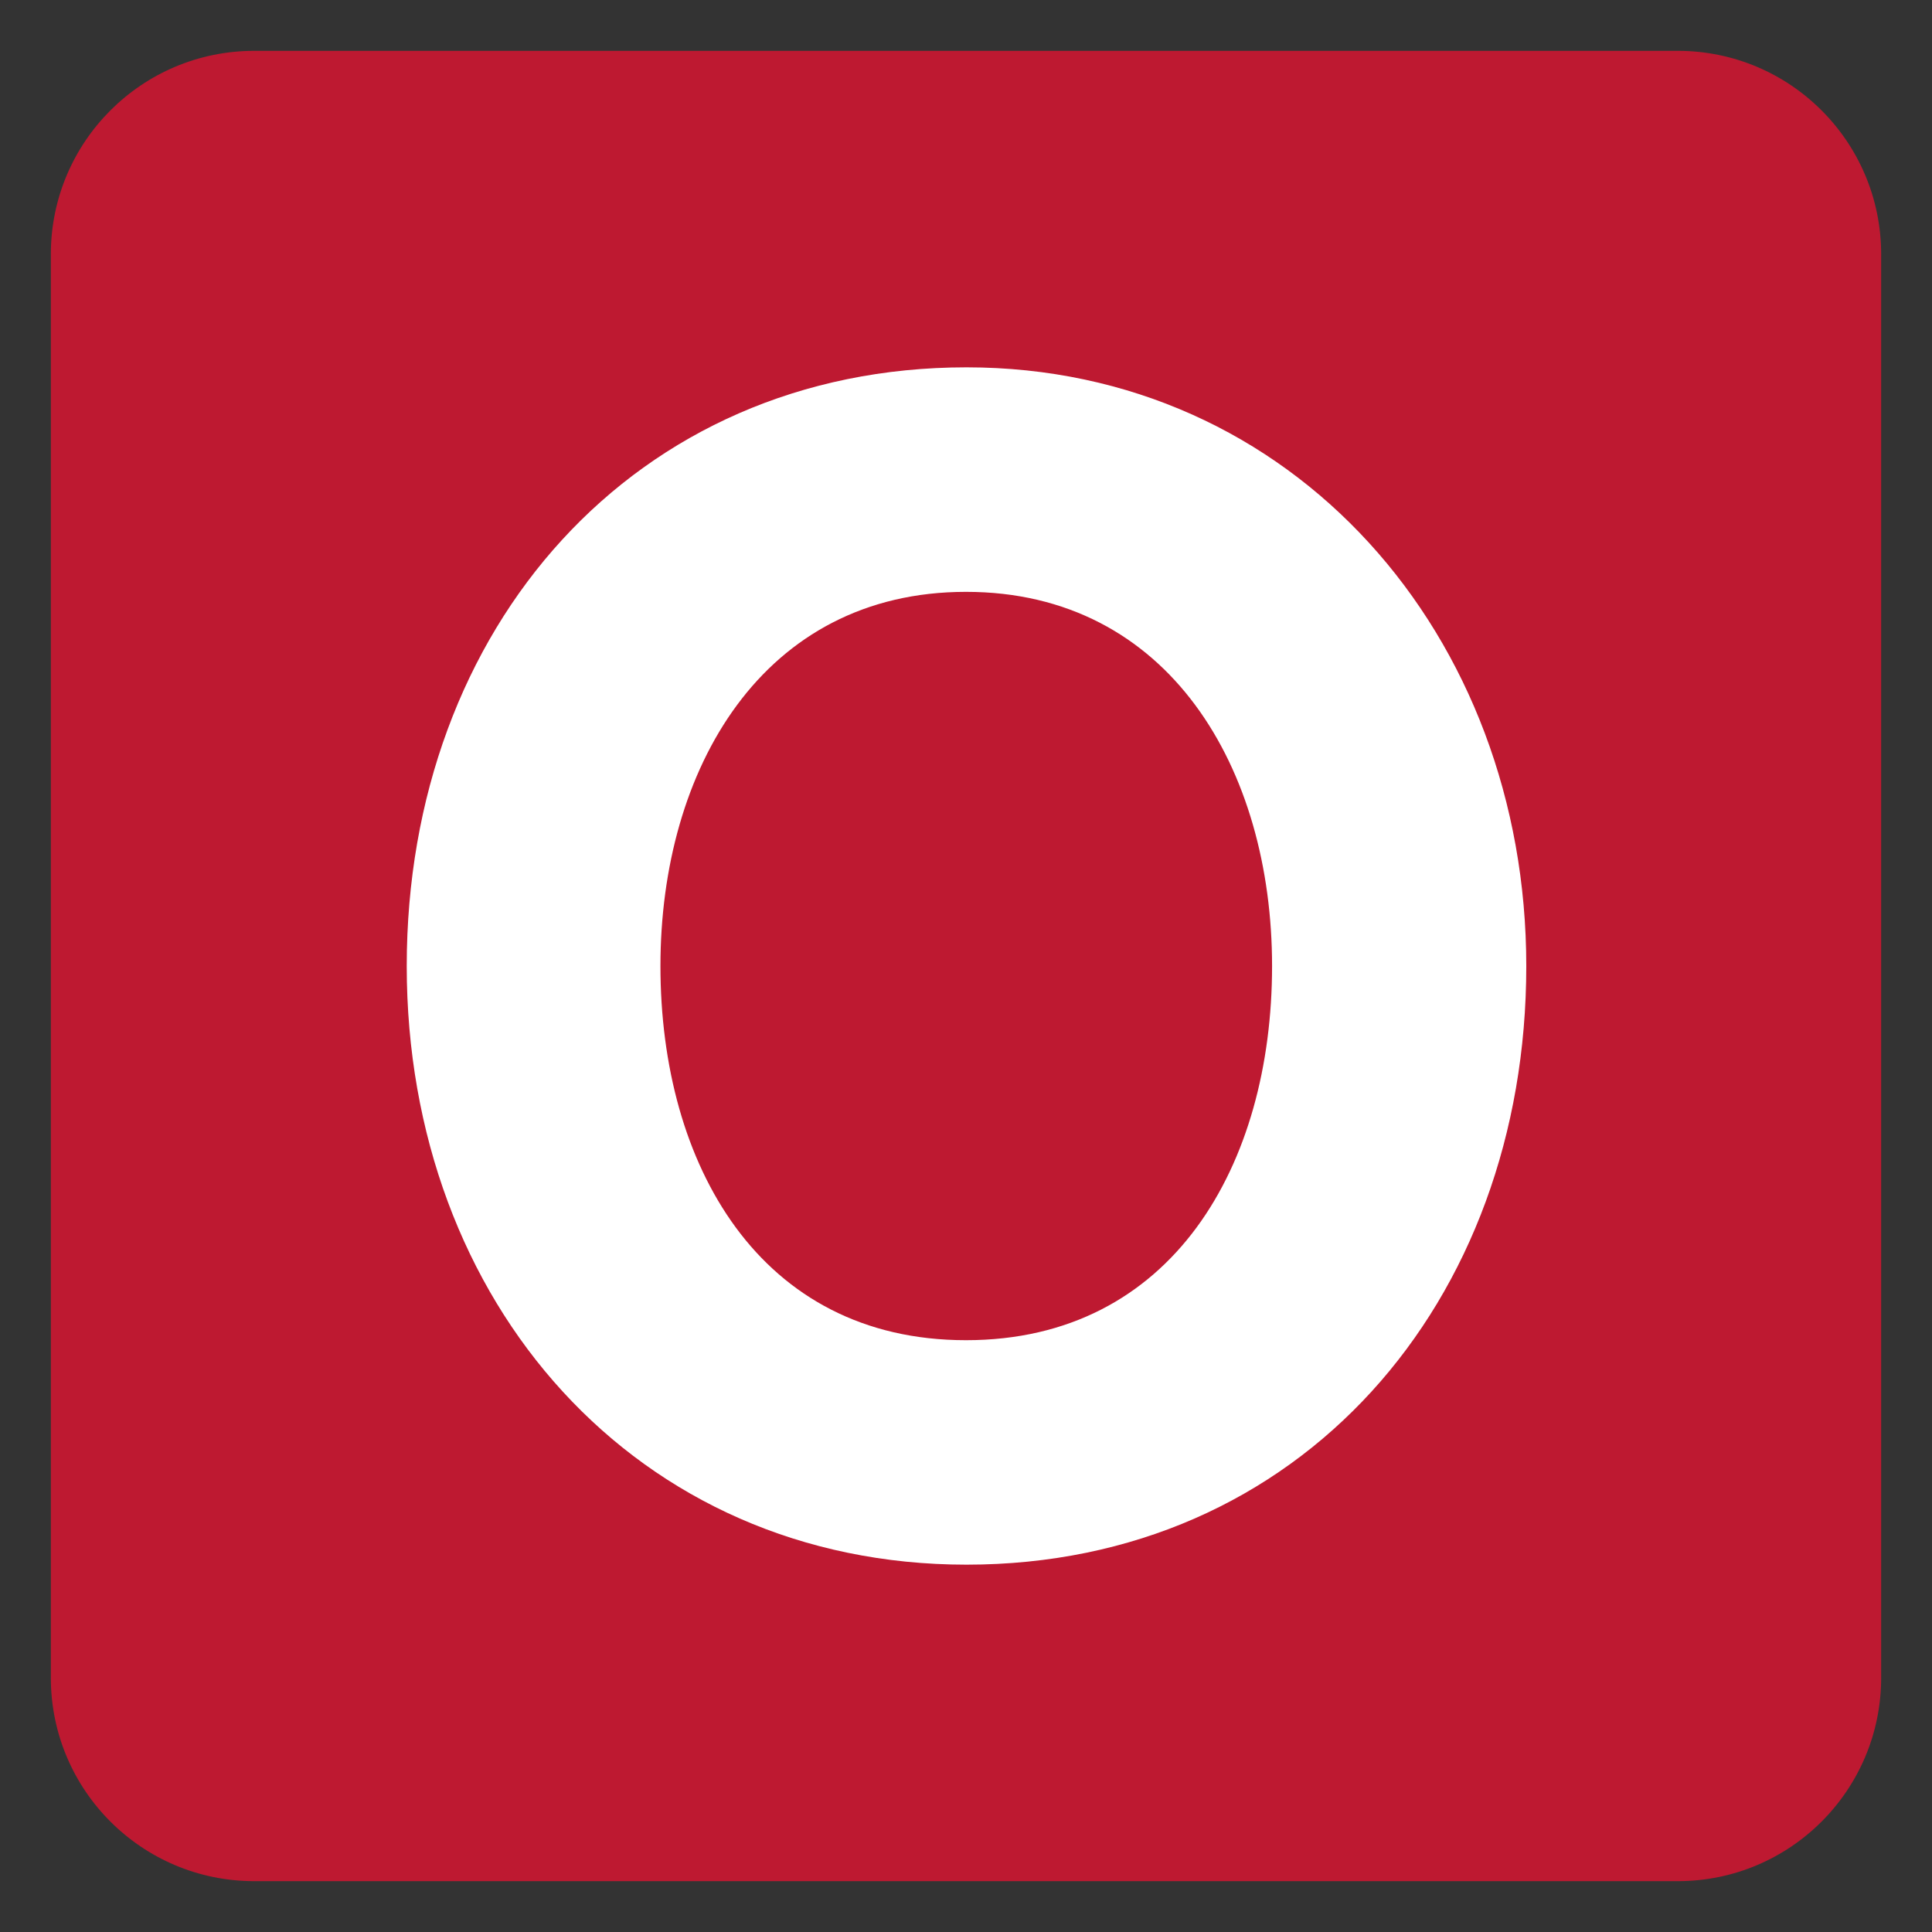 <svg xmlns="http://www.w3.org/2000/svg" viewBox="0 0 47.5 47.5" enable-background="new 0 0 47.5 47.5"><rect x="0" y="0" width="47.5" height="47.5" fill="#333333" stroke="none"/><defs><clipPath id="0"><path d="m0 38h38v-38h-38v38"/></clipPath></defs><g transform="matrix(1.25 0 0-1.25 0 47.5)"><g clip-path="url(#0)"><path d="m0 0c0-2.209-1.791-4-4-4h-28c-2.209 0-4 1.791-4 4v28c0 2.209 1.791 4 4 4h28c2.209 0 4-1.791 4-4v-28" fill="#be1931" transform="translate(37 5)"/><path d="m0 0c0 3.872-2.02 7.36-6.02 7.36-4 0-6.01-3.488-6.01-7.36 0-3.903 1.951-7.359 6.01-7.359 4.065 0 6.02 3.456 6.02 7.359m-17.02 0c0 6.656 4.48 11.776 11.01 11.776 6.432 0 11.01-5.28 11.01-11.776 0-6.623-4.449-11.774-11.01-11.774-6.495 0-11.01 5.151-11.01 11.774" fill="#fff" transform="translate(25.02 18.999)"/></g></g></svg>